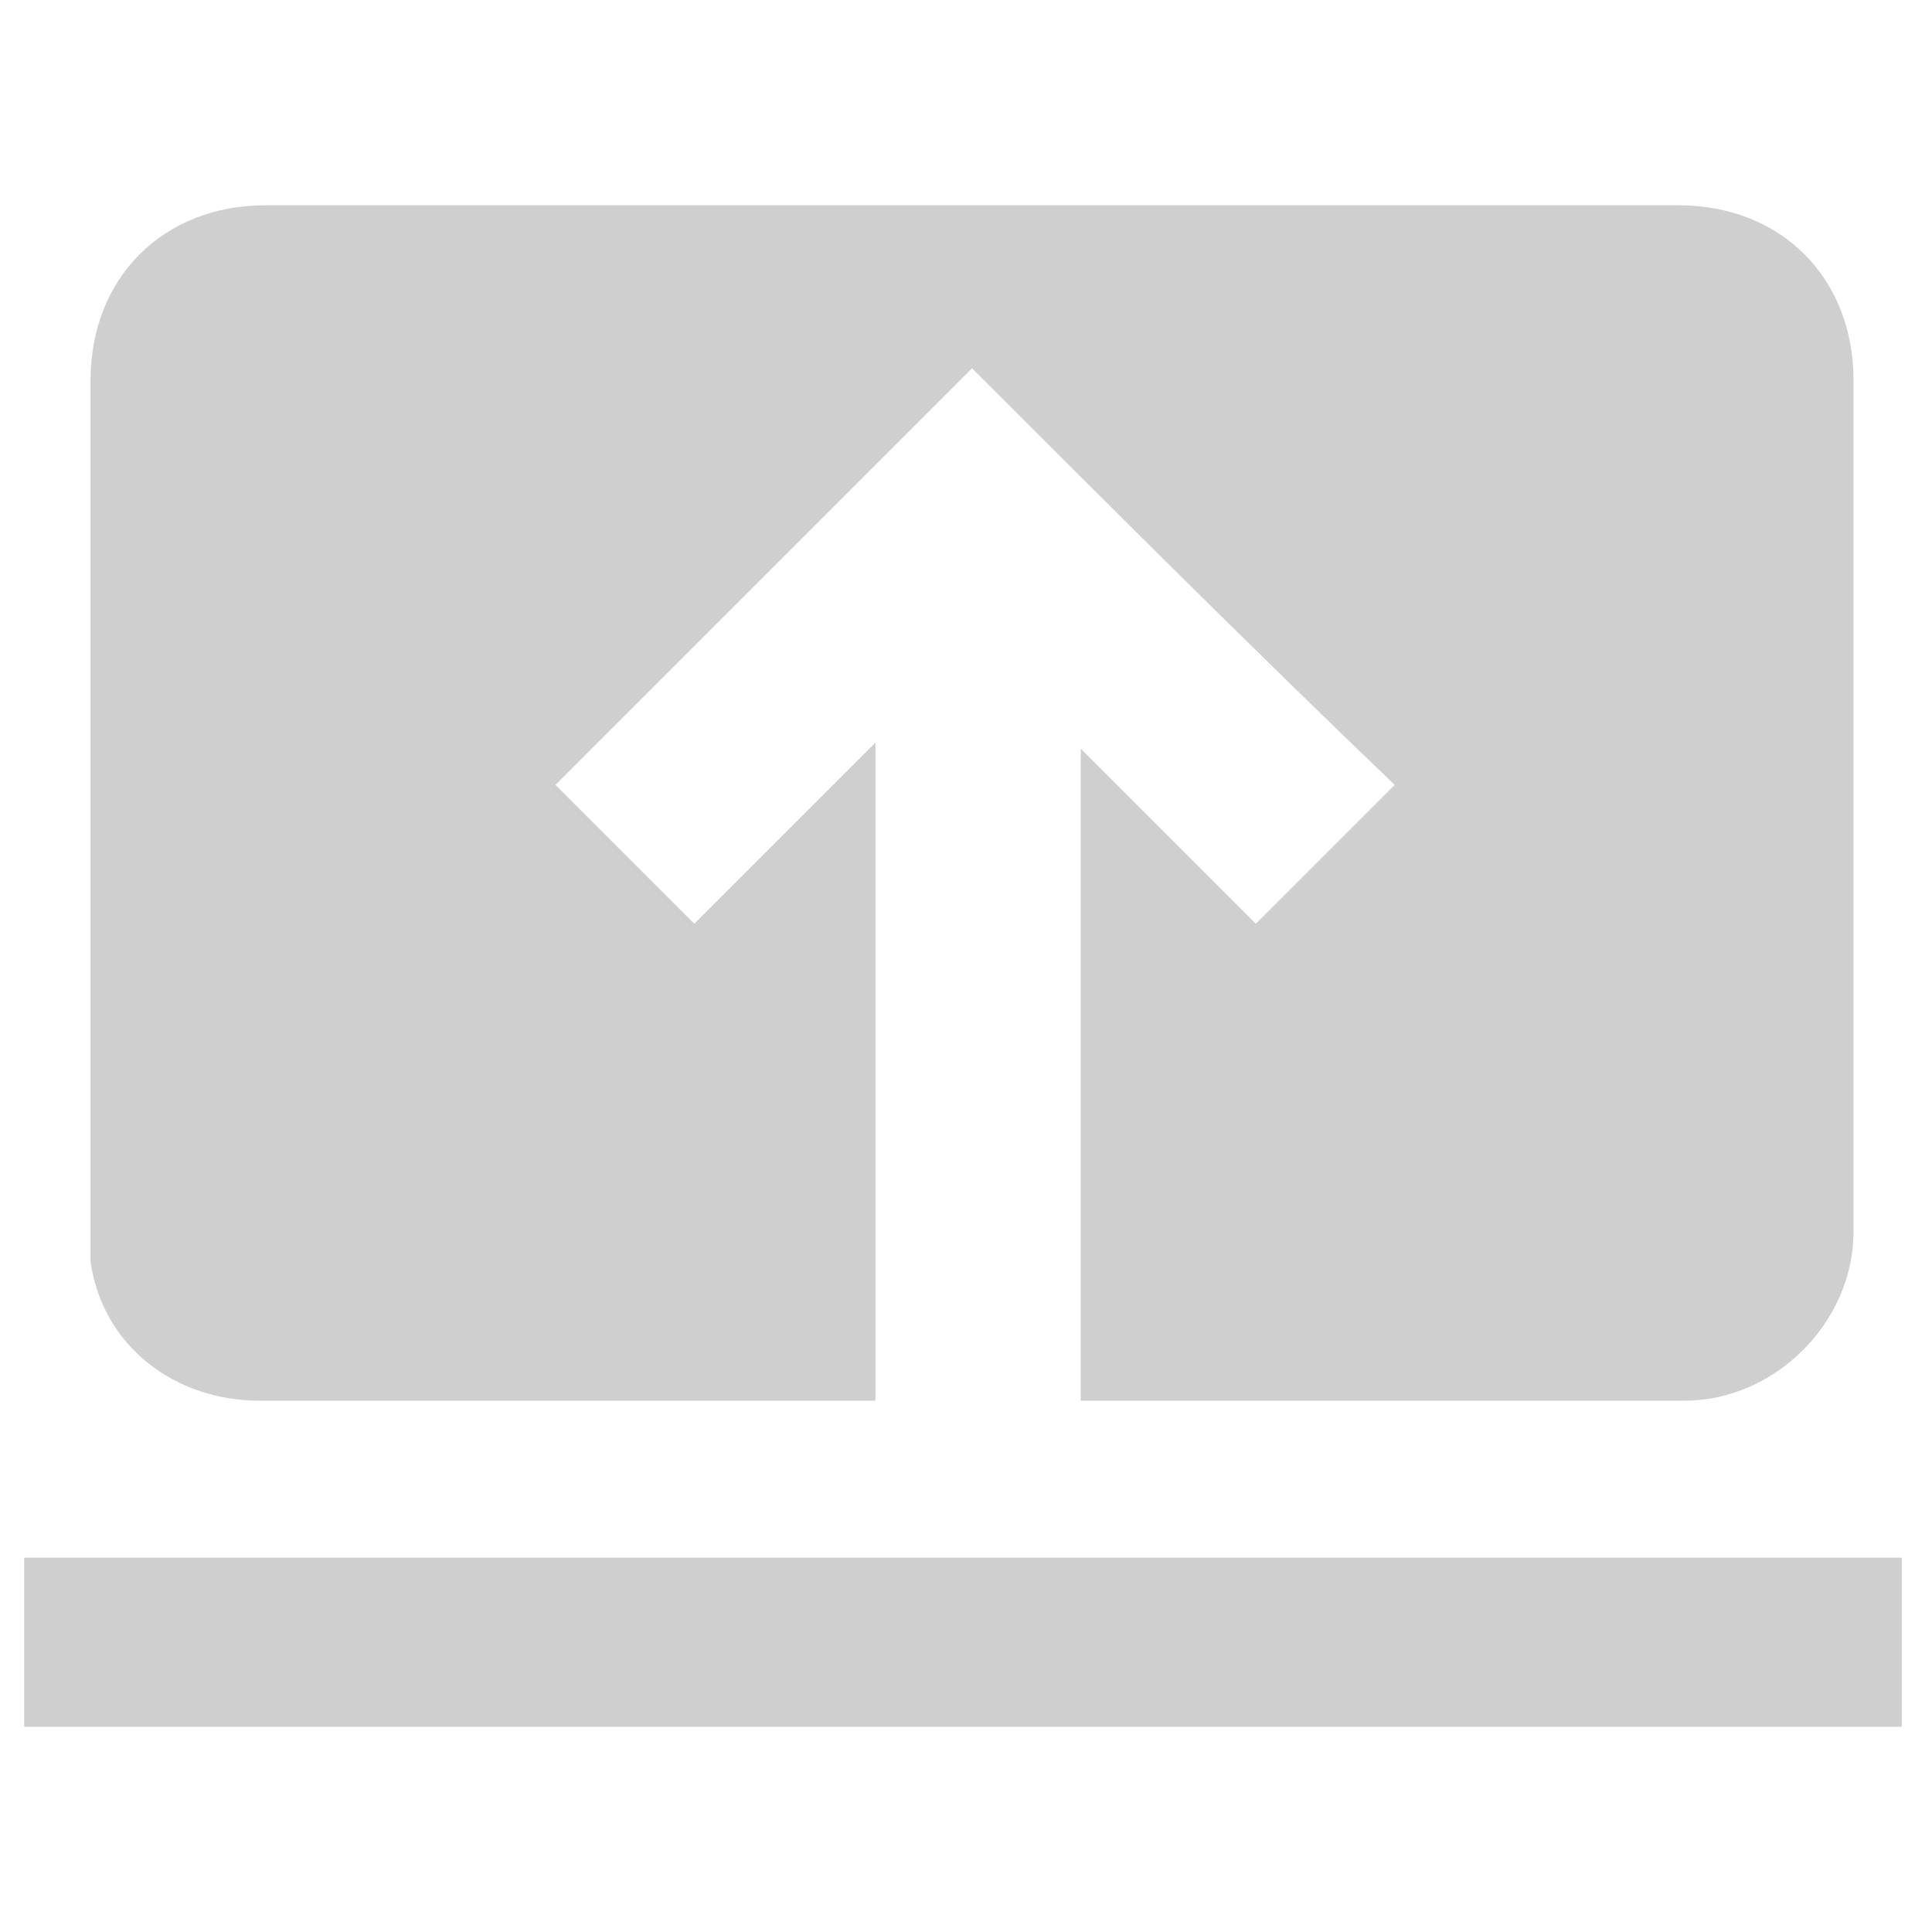 <svg xmlns="http://www.w3.org/2000/svg" xmlns:xlink="http://www.w3.org/1999/xlink" id="Layer_1" x="0" y="0" version="1.1" viewBox="0 0 32 32" xml:space="preserve" style="enable-background:new 0 0 32 32"><style type="text/css">.st0{display:none}.st1{fill-rule:evenodd;clip-rule:evenodd}.st1,.st2{display:inline;fill:#b9bbbe}.st3{fill:#cfcfcf}</style><g id="Layer_1_1_" class="st0"><path d="M22.5,14.4h1.9v3.3h-1.9c-0.2,0.8-0.5,1.5-1,2.1l1.2,1.2L21,22.6l-1.2-1.2c-0.6,0.4-1.4,0.8-2.1,1v1.9h-3.3 v-1.9c-0.8-0.2-1.5-0.5-2.1-1l-1.2,1.2L9.4,21l1.2-1.2c-0.4-0.6-0.8-1.4-1-2.1h-2v-3.3h1.9c0.2-0.8,0.5-1.5,1-2.1L9.3,11L11,9.2 l1.2,1.2c0.6-0.4,1.4-0.8,2.1-1V7.6h3.3v1.9c0.8,0.2,1.5,0.5,2.1,1l1.2-1.2l1.7,1.7l-1.2,1.1C22,12.9,22.2,13.5,22.5,14.4z M15.9,19.3c1.8,0,3.3-1.5,3.3-3.3s-1.5-3.3-3.3-3.3s-3.3,1.5-3.3,3.3S14.1,19.3,15.9,19.3z" class="st1"/></g><g id="Layer_3" class="st0"><path d="M18.5,15.1c0,1.4-1.1,2.5-2.5,2.5c-1.3,0-2.5-1.1-2.5-2.5v-5c0-1.4,1.1-2.5,2.5-2.5s2.5,1.1,2.5,2.5V15.1z M15.9,19.5c2.3,0,4.4-1.8,4.4-4.3h1.4c0,2.9-2.3,5.2-5,5.6v2.7h-1.6v-2.7c-2.7-0.4-5-2.8-5-5.6h1.4C11.5,17.6,13.6,19.5,15.9,19.5 z M15.9,9.3c-0.7,0-0.8,0.6-0.8,0.8v5c0,0.3,0.2,0.8,0.8,0.8c0.7,0,0.8-0.6,0.8-0.8v-5C16.8,9.9,16.6,9.3,15.9,9.3z" class="st1"/><path d="M18.5,15.1c0,1.4-1.1,2.5-2.5,2.5c-1.3,0-2.5-1.1-2.5-2.5v-5c0-1.4,1.1-2.5,2.5-2.5s2.5,1.1,2.5,2.5V15.1z M15.9,19.5c2.3,0,4.4-1.8,4.4-4.3h1.4c0,2.9-2.3,5.2-5,5.6v3.6h-1.6v-3.6c-2.7-0.4-5-2.8-5-5.6h1.4C11.5,17.6,13.6,19.5,15.9,19.5 z" class="st1"/></g><g id="Layer_4" class="st0"><path d="M22.8,12.6l-2,2v-2.4c0-1.1-0.9-2-1.9-2H9.5c-1.1,0-1.9,0.9-1.9,2v7c0,1.1,0.9,2,1.9,2h9.1 c1.1,0,1.9-0.9,1.9-2V17l2,2c0.6,0.6,1.6,0.1,1.6-0.7v-4.9C24.3,12.4,23.3,12,22.8,12.6z" class="st2"/></g><g><path d="M16.1,6.1c-2.3,2.3-4.6,4.6-6.9,6.9c0.8,0.8,1.5,1.5,2.3,2.3c1-1,1.9-1.9,3-3c0,3.6,0,7.2,0,10.9 c-0.1,0-0.1,0-0.2,0c-3.3,0-6.7,0-10,0c-1.4,0-2.6-0.9-2.8-2.3c0-0.2,0-0.4,0-0.6c0-4.7,0-9.3,0-14c0-1.7,1.2-2.9,2.9-2.9 c7.8,0,15.6,0,23.4,0c1.7,0,2.9,1.2,2.9,2.9c0,4.7,0,9.4,0,14.1c0,1.5-1.3,2.8-2.8,2.8c-3.3,0-6.6,0-9.8,0c-0.1,0-0.1,0-0.2,0 c0-3.6,0-7.2,0-10.8c1,1,2,2,2.9,2.9c0.8-0.8,1.6-1.6,2.3-2.3C20.7,10.7,18.4,8.4,16.1,6.1z" class="st3"/><path d="M31.5,25.8c0,0.9,0,1.9,0,2.8c-10.4,0-20.7,0-31.1,0c0-0.9,0-1.9,0-2.8C10.8,25.8,21.2,25.8,31.5,25.8z" class="st3"/></g></svg>